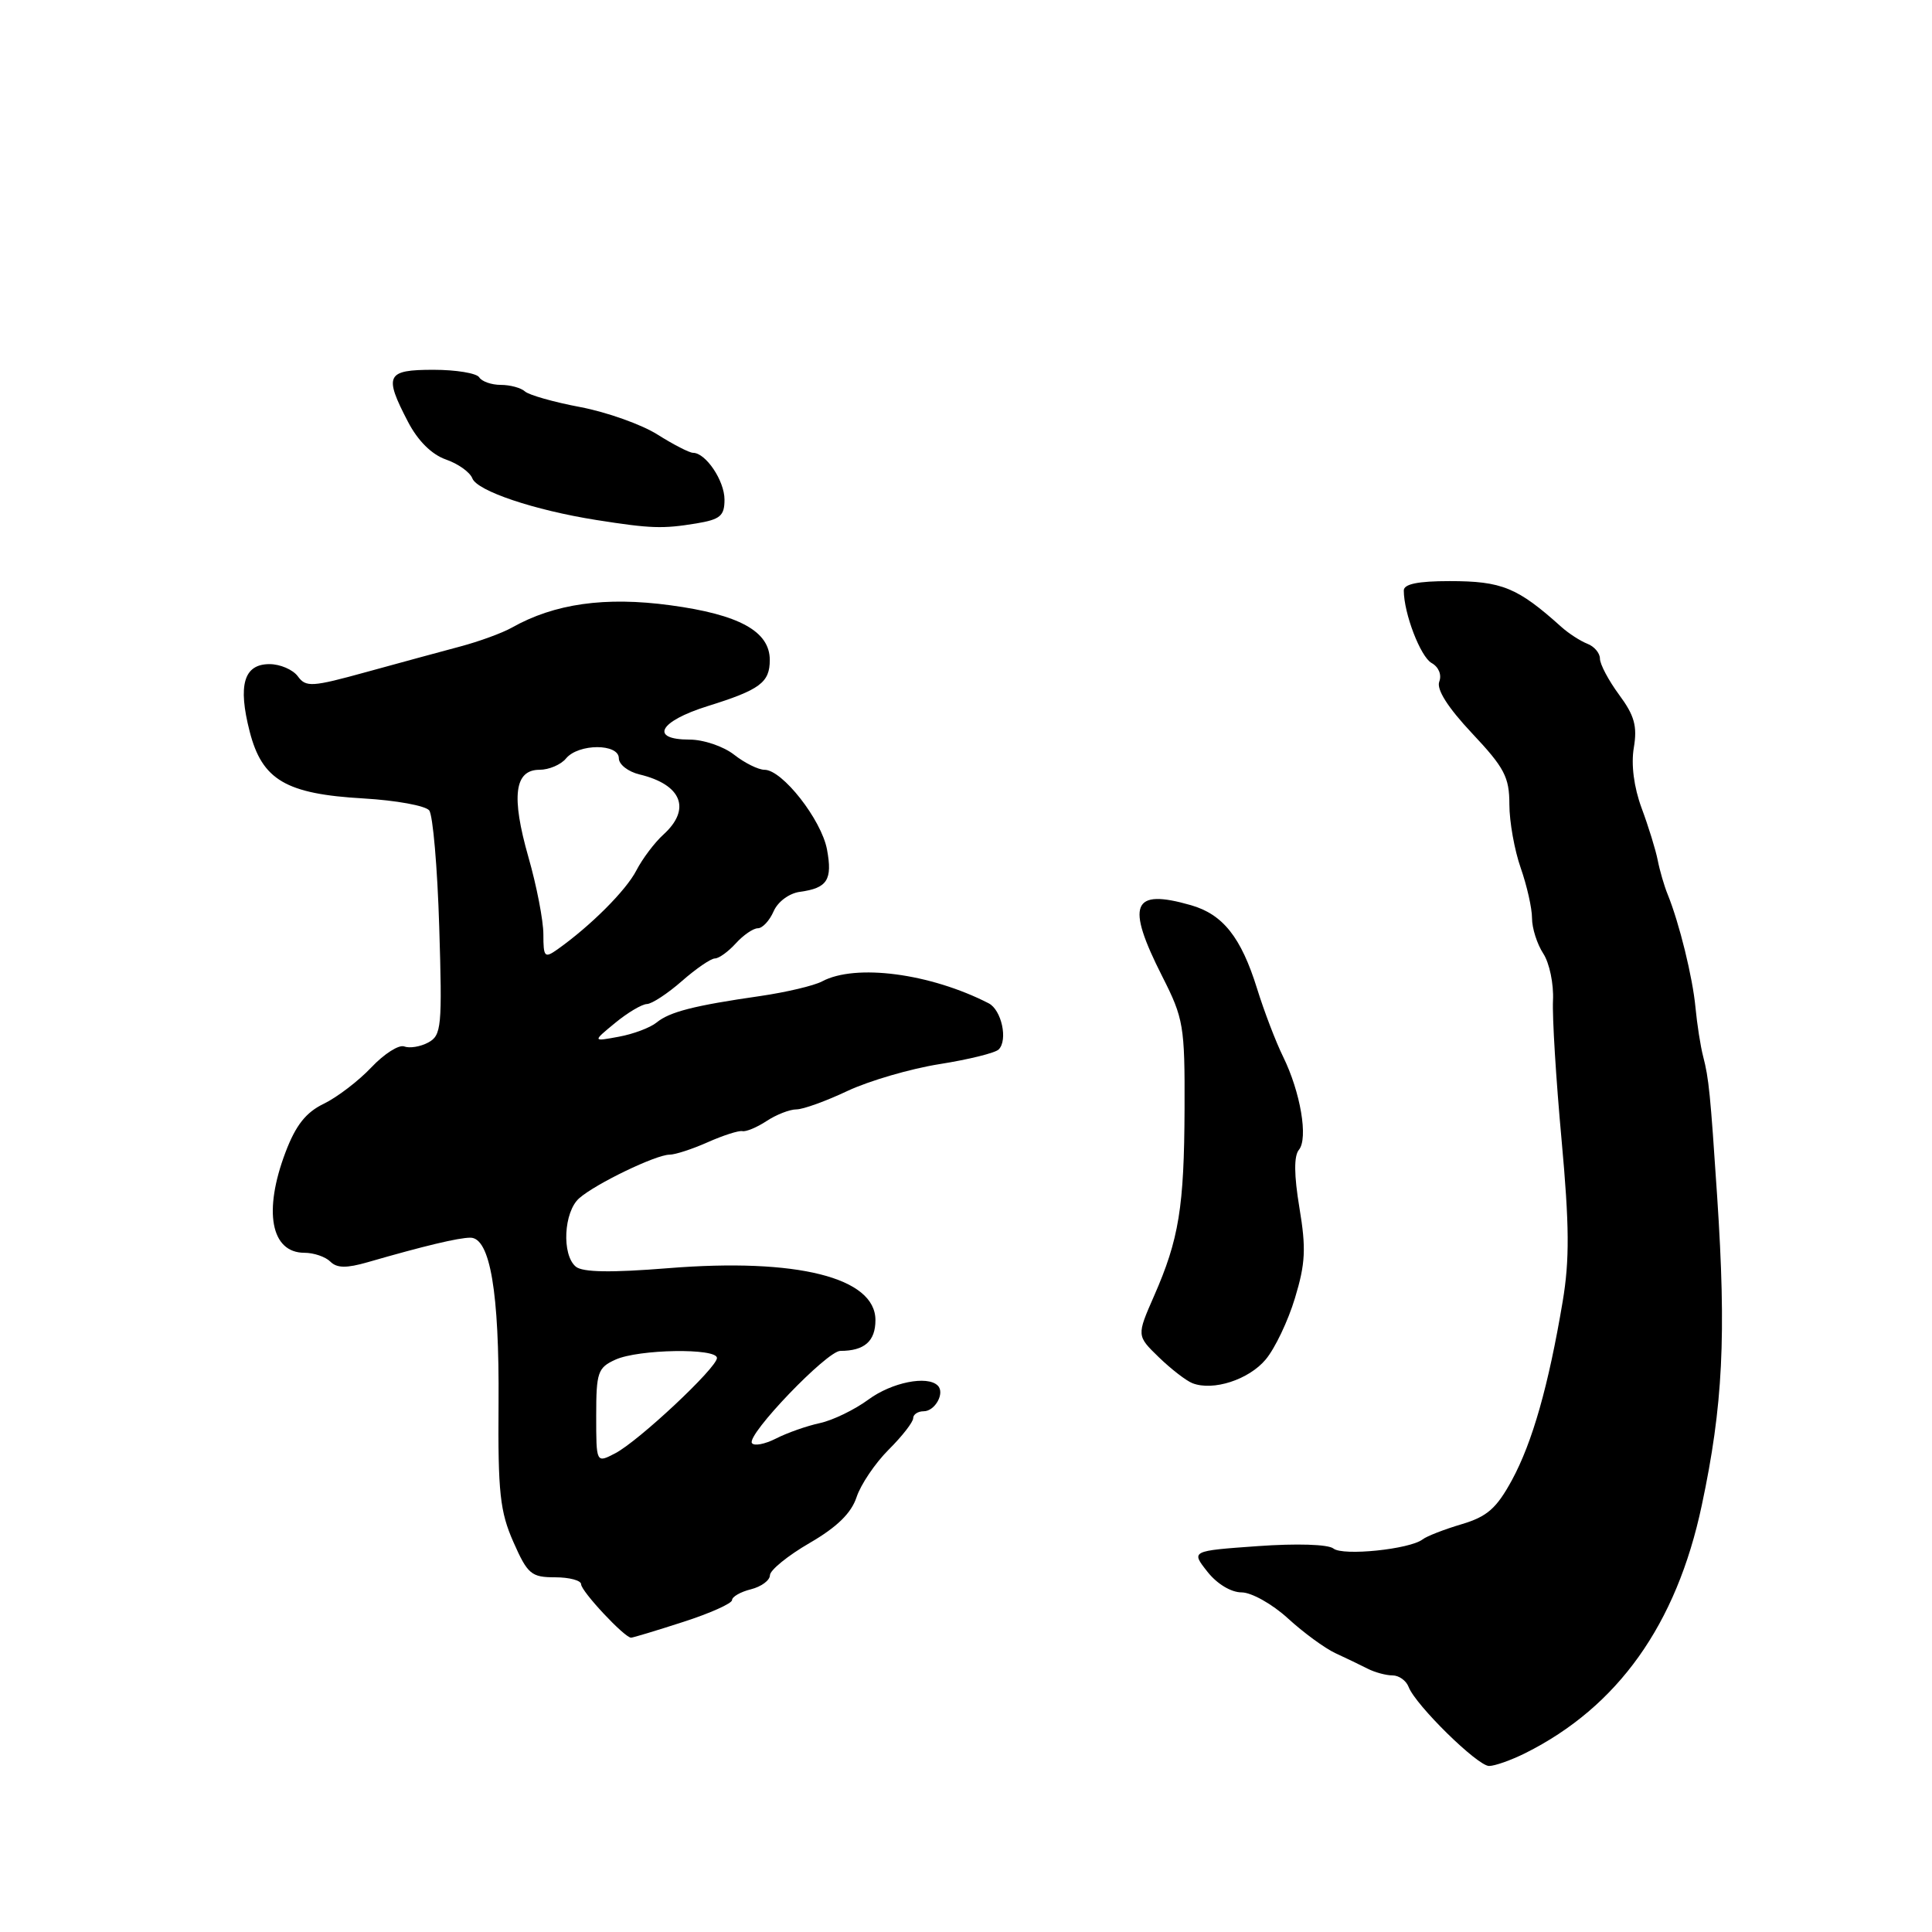 <?xml version="1.0" encoding="UTF-8" standalone="no"?>
<!DOCTYPE svg PUBLIC "-//W3C//DTD SVG 1.1//EN" "http://www.w3.org/Graphics/SVG/1.1/DTD/svg11.dtd" >
<svg xmlns="http://www.w3.org/2000/svg" xmlns:xlink="http://www.w3.org/1999/xlink" version="1.1" viewBox="0 0 256 256">
 <g >
 <path fill="currentColor"
d=" M 202.09 232.31 C 214.36 226.18 222.14 215.28 225.49 199.48 C 228.30 186.28 228.76 177.04 227.53 158.50 C 226.63 144.90 226.43 142.89 225.68 140.00 C 225.32 138.62 224.87 135.70 224.66 133.50 C 224.29 129.52 222.52 122.31 220.97 118.50 C 220.52 117.40 219.93 115.38 219.66 114.00 C 219.39 112.62 218.43 109.51 217.52 107.07 C 216.50 104.30 216.11 101.30 216.49 99.07 C 216.97 96.22 216.57 94.80 214.54 92.06 C 213.14 90.16 212.00 88.01 212.00 87.27 C 212.00 86.54 211.25 85.65 210.33 85.30 C 209.41 84.94 207.86 83.94 206.90 83.08 C 201.07 77.84 199.02 77.00 192.07 77.00 C 187.88 77.00 186.00 77.39 186.01 78.25 C 186.02 81.29 188.22 87.02 189.69 87.85 C 190.63 88.37 191.06 89.41 190.71 90.32 C 190.32 91.34 191.83 93.73 195.05 97.16 C 199.35 101.73 200.00 102.97 200.00 106.59 C 200.00 108.88 200.68 112.66 201.50 115.00 C 202.32 117.34 203.00 120.34 203.00 121.66 C 203.00 122.99 203.67 125.09 204.49 126.35 C 205.31 127.60 205.89 130.39 205.78 132.56 C 205.67 134.73 206.18 143.01 206.91 150.97 C 207.95 162.35 207.99 166.94 207.06 172.47 C 205.19 183.60 203.05 191.13 200.34 196.12 C 198.29 199.88 197.06 200.96 193.66 201.97 C 191.37 202.65 189.05 203.55 188.50 203.98 C 186.79 205.29 177.95 206.20 176.69 205.19 C 176.00 204.63 171.80 204.50 166.65 204.87 C 157.81 205.50 157.81 205.50 159.98 208.25 C 161.25 209.87 163.12 211.00 164.52 211.00 C 165.82 211.00 168.57 212.54 170.64 214.43 C 172.70 216.32 175.54 218.40 176.94 219.05 C 178.35 219.70 180.28 220.63 181.24 221.12 C 182.19 221.60 183.67 222.00 184.52 222.00 C 185.37 222.00 186.33 222.69 186.65 223.53 C 187.58 225.95 195.78 234.00 197.31 234.00 C 198.07 234.00 200.22 233.24 202.09 232.31 Z  M 90.54 214.91 C 94.09 213.77 97.00 212.46 97.00 212.02 C 97.00 211.58 98.12 210.93 99.50 210.59 C 100.88 210.24 102.01 209.41 102.02 208.73 C 102.03 208.05 104.39 206.13 107.27 204.46 C 110.91 202.35 112.80 200.50 113.50 198.38 C 114.05 196.71 115.96 193.88 117.75 192.09 C 119.54 190.31 121.00 188.43 121.00 187.92 C 121.00 187.42 121.63 187.00 122.39 187.00 C 123.90 187.00 125.24 184.57 124.26 183.60 C 122.89 182.22 118.16 183.17 115.07 185.45 C 113.25 186.79 110.35 188.20 108.63 188.57 C 106.91 188.94 104.29 189.86 102.81 190.62 C 101.33 191.37 99.90 191.64 99.63 191.21 C 98.94 190.09 109.58 179.00 111.35 179.00 C 114.54 179.00 116.00 177.72 116.00 174.92 C 116.00 169.28 105.60 166.67 88.55 168.04 C 80.96 168.65 77.21 168.59 76.30 167.84 C 74.41 166.27 74.69 160.58 76.75 158.77 C 78.93 156.85 86.92 153.00 88.72 153.00 C 89.46 153.00 91.74 152.26 93.78 151.35 C 95.83 150.44 97.89 149.78 98.37 149.88 C 98.84 149.99 100.29 149.39 101.58 148.54 C 102.87 147.69 104.65 147.00 105.53 147.00 C 106.41 147.00 109.46 145.90 112.31 144.55 C 115.17 143.21 120.65 141.61 124.50 141.00 C 128.35 140.39 131.88 139.52 132.33 139.06 C 133.58 137.82 132.71 133.81 131.00 132.94 C 123.26 128.97 113.36 127.67 108.93 130.04 C 107.86 130.61 104.17 131.48 100.74 131.98 C 91.98 133.24 88.73 134.07 87.00 135.49 C 86.17 136.17 83.92 137.02 82.00 137.37 C 78.50 138.02 78.50 138.02 81.50 135.55 C 83.15 134.19 85.05 133.06 85.72 133.04 C 86.38 133.02 88.47 131.65 90.35 130.00 C 92.23 128.35 94.20 127.00 94.73 127.00 C 95.26 127.00 96.50 126.10 97.50 125.00 C 98.50 123.90 99.81 123.00 100.42 123.00 C 101.03 123.00 101.97 121.99 102.51 120.75 C 103.07 119.47 104.58 118.36 106.00 118.17 C 109.63 117.68 110.33 116.58 109.58 112.55 C 108.83 108.60 103.66 102.00 101.30 102.00 C 100.49 102.00 98.67 101.10 97.27 100.00 C 95.87 98.90 93.22 98.00 91.37 98.00 C 86.02 98.00 87.32 95.58 93.75 93.57 C 100.71 91.40 102.00 90.44 102.00 87.45 C 102.00 83.66 97.96 81.43 88.82 80.20 C 80.19 79.03 73.47 79.98 67.83 83.16 C 66.55 83.88 63.48 85.00 61.00 85.66 C 58.52 86.32 52.93 87.84 48.57 89.04 C 41.32 91.04 40.54 91.09 39.46 89.61 C 38.81 88.73 37.12 88.00 35.71 88.00 C 32.31 88.00 31.50 90.76 33.08 96.92 C 34.73 103.36 37.88 105.21 48.19 105.80 C 52.47 106.05 56.37 106.76 56.87 107.38 C 57.36 107.99 57.96 114.94 58.20 122.81 C 58.61 136.09 58.50 137.19 56.74 138.14 C 55.70 138.70 54.27 138.93 53.56 138.66 C 52.86 138.39 50.90 139.64 49.21 141.43 C 47.52 143.22 44.68 145.39 42.91 146.25 C 40.54 147.39 39.19 149.10 37.84 152.66 C 34.86 160.50 35.89 166.00 40.34 166.00 C 41.58 166.00 43.13 166.53 43.77 167.17 C 44.64 168.04 45.90 168.06 48.72 167.25 C 56.23 165.08 60.76 164.00 62.33 164.00 C 64.94 164.00 66.17 171.23 66.06 185.98 C 65.97 197.77 66.25 200.30 68.03 204.33 C 69.91 208.59 70.40 209.00 73.55 209.00 C 75.45 209.00 77.00 209.42 77.00 209.92 C 77.00 210.85 82.75 217.00 83.62 217.00 C 83.87 217.00 86.99 216.06 90.54 214.91 Z  M 167.71 180.14 C 168.93 178.69 170.68 175.03 171.59 172.00 C 172.98 167.42 173.08 165.42 172.18 160.04 C 171.46 155.70 171.44 153.18 172.11 152.36 C 173.37 150.85 172.32 144.69 170.01 140.00 C 169.06 138.07 167.51 134.03 166.57 131.00 C 164.45 124.19 162.05 121.16 157.80 119.94 C 149.99 117.70 149.15 119.80 154.01 129.39 C 156.83 134.95 157.00 135.94 156.96 146.89 C 156.91 159.96 156.22 164.21 152.91 171.74 C 150.61 176.99 150.61 176.99 153.55 179.84 C 155.17 181.41 157.18 182.96 158.00 183.28 C 160.74 184.35 165.47 182.82 167.71 180.14 Z  M 92.25 69.36 C 95.44 68.83 96.00 68.36 96.00 66.20 C 96.00 63.69 93.51 60.00 91.83 60.00 C 91.35 60.00 89.23 58.91 87.12 57.58 C 85.02 56.25 80.41 54.61 76.89 53.94 C 73.38 53.28 70.07 52.34 69.55 51.86 C 69.03 51.39 67.59 51.00 66.36 51.00 C 65.13 51.00 63.84 50.55 63.50 50.00 C 63.16 49.45 60.43 49.00 57.44 49.00 C 51.18 49.00 50.84 49.71 54.06 55.89 C 55.37 58.41 57.20 60.22 59.07 60.88 C 60.70 61.44 62.28 62.57 62.59 63.39 C 63.24 65.06 70.80 67.60 79.00 68.90 C 86.24 70.04 87.79 70.09 92.25 69.36 Z  M 79.00 187.60 C 79.00 181.84 79.21 181.22 81.55 180.16 C 84.60 178.77 95.00 178.60 95.00 179.94 C 95.00 181.23 84.60 190.98 81.50 192.58 C 79.00 193.88 79.00 193.88 79.00 187.60 Z  M 72.00 123.80 C 72.00 121.98 71.11 117.38 70.02 113.58 C 67.72 105.52 68.16 102.00 71.49 102.00 C 72.73 102.00 74.32 101.33 75.00 100.50 C 76.65 98.51 82.00 98.50 82.00 100.48 C 82.00 101.30 83.24 102.26 84.75 102.62 C 90.34 103.96 91.63 107.21 87.90 110.59 C 86.74 111.64 85.13 113.78 84.32 115.34 C 82.96 117.99 78.23 122.71 73.85 125.81 C 72.16 127.00 72.00 126.83 72.00 123.80 Z "/>
</g>
</svg>